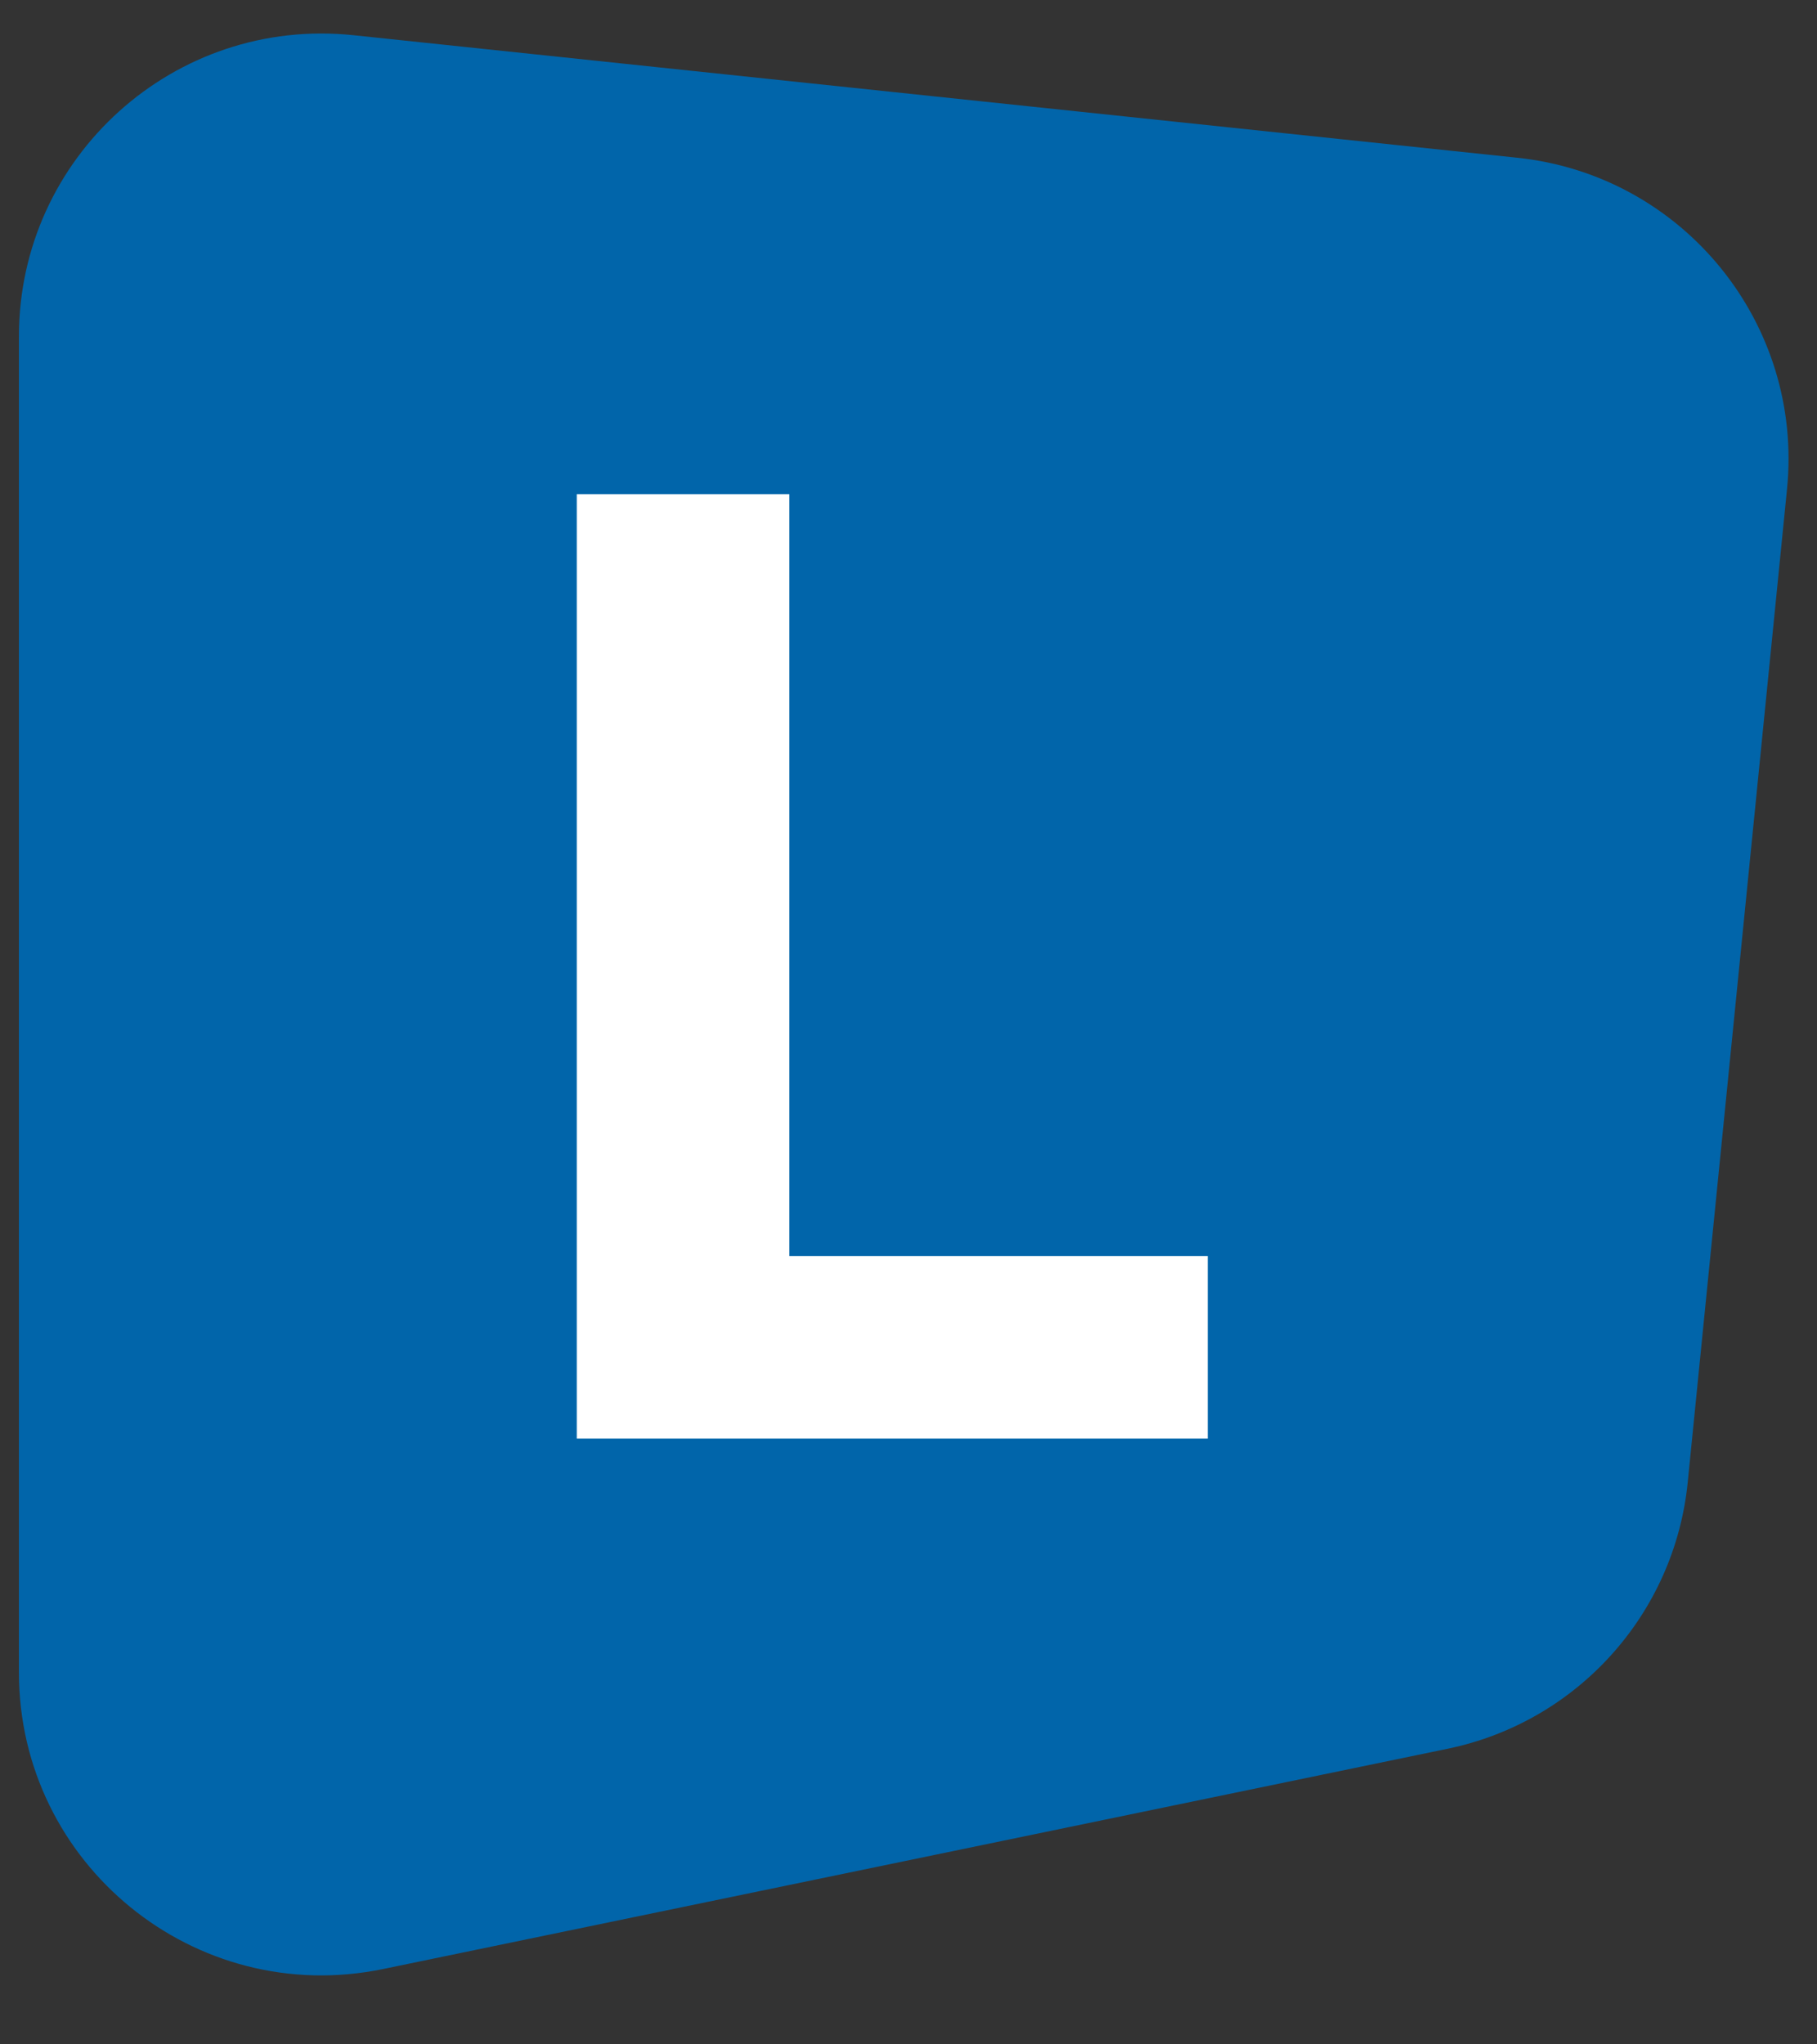 <svg width="48" height="54" viewBox="0 0 48 54" fill="none" xmlns="http://www.w3.org/2000/svg">
<rect x="0" y="0" width="48" height="54" fill="#333333" stroke="none"/>
<path d="M0.5 8.886C0.5 4.137 4.614 0.433 9.337 0.93L40.085 4.167C44.463 4.628 47.646 8.539 47.208 12.919L44.585 39.153C44.237 42.632 41.669 45.482 38.245 46.191L10.121 52.01C5.156 53.037 0.5 49.245 0.5 44.175V8.886Z" fill="#0165AA"/>
<path d="M31.905 33.176V38H15.237V13.052H20.853V33.176H31.905Z" fill="white"/>
</svg>
